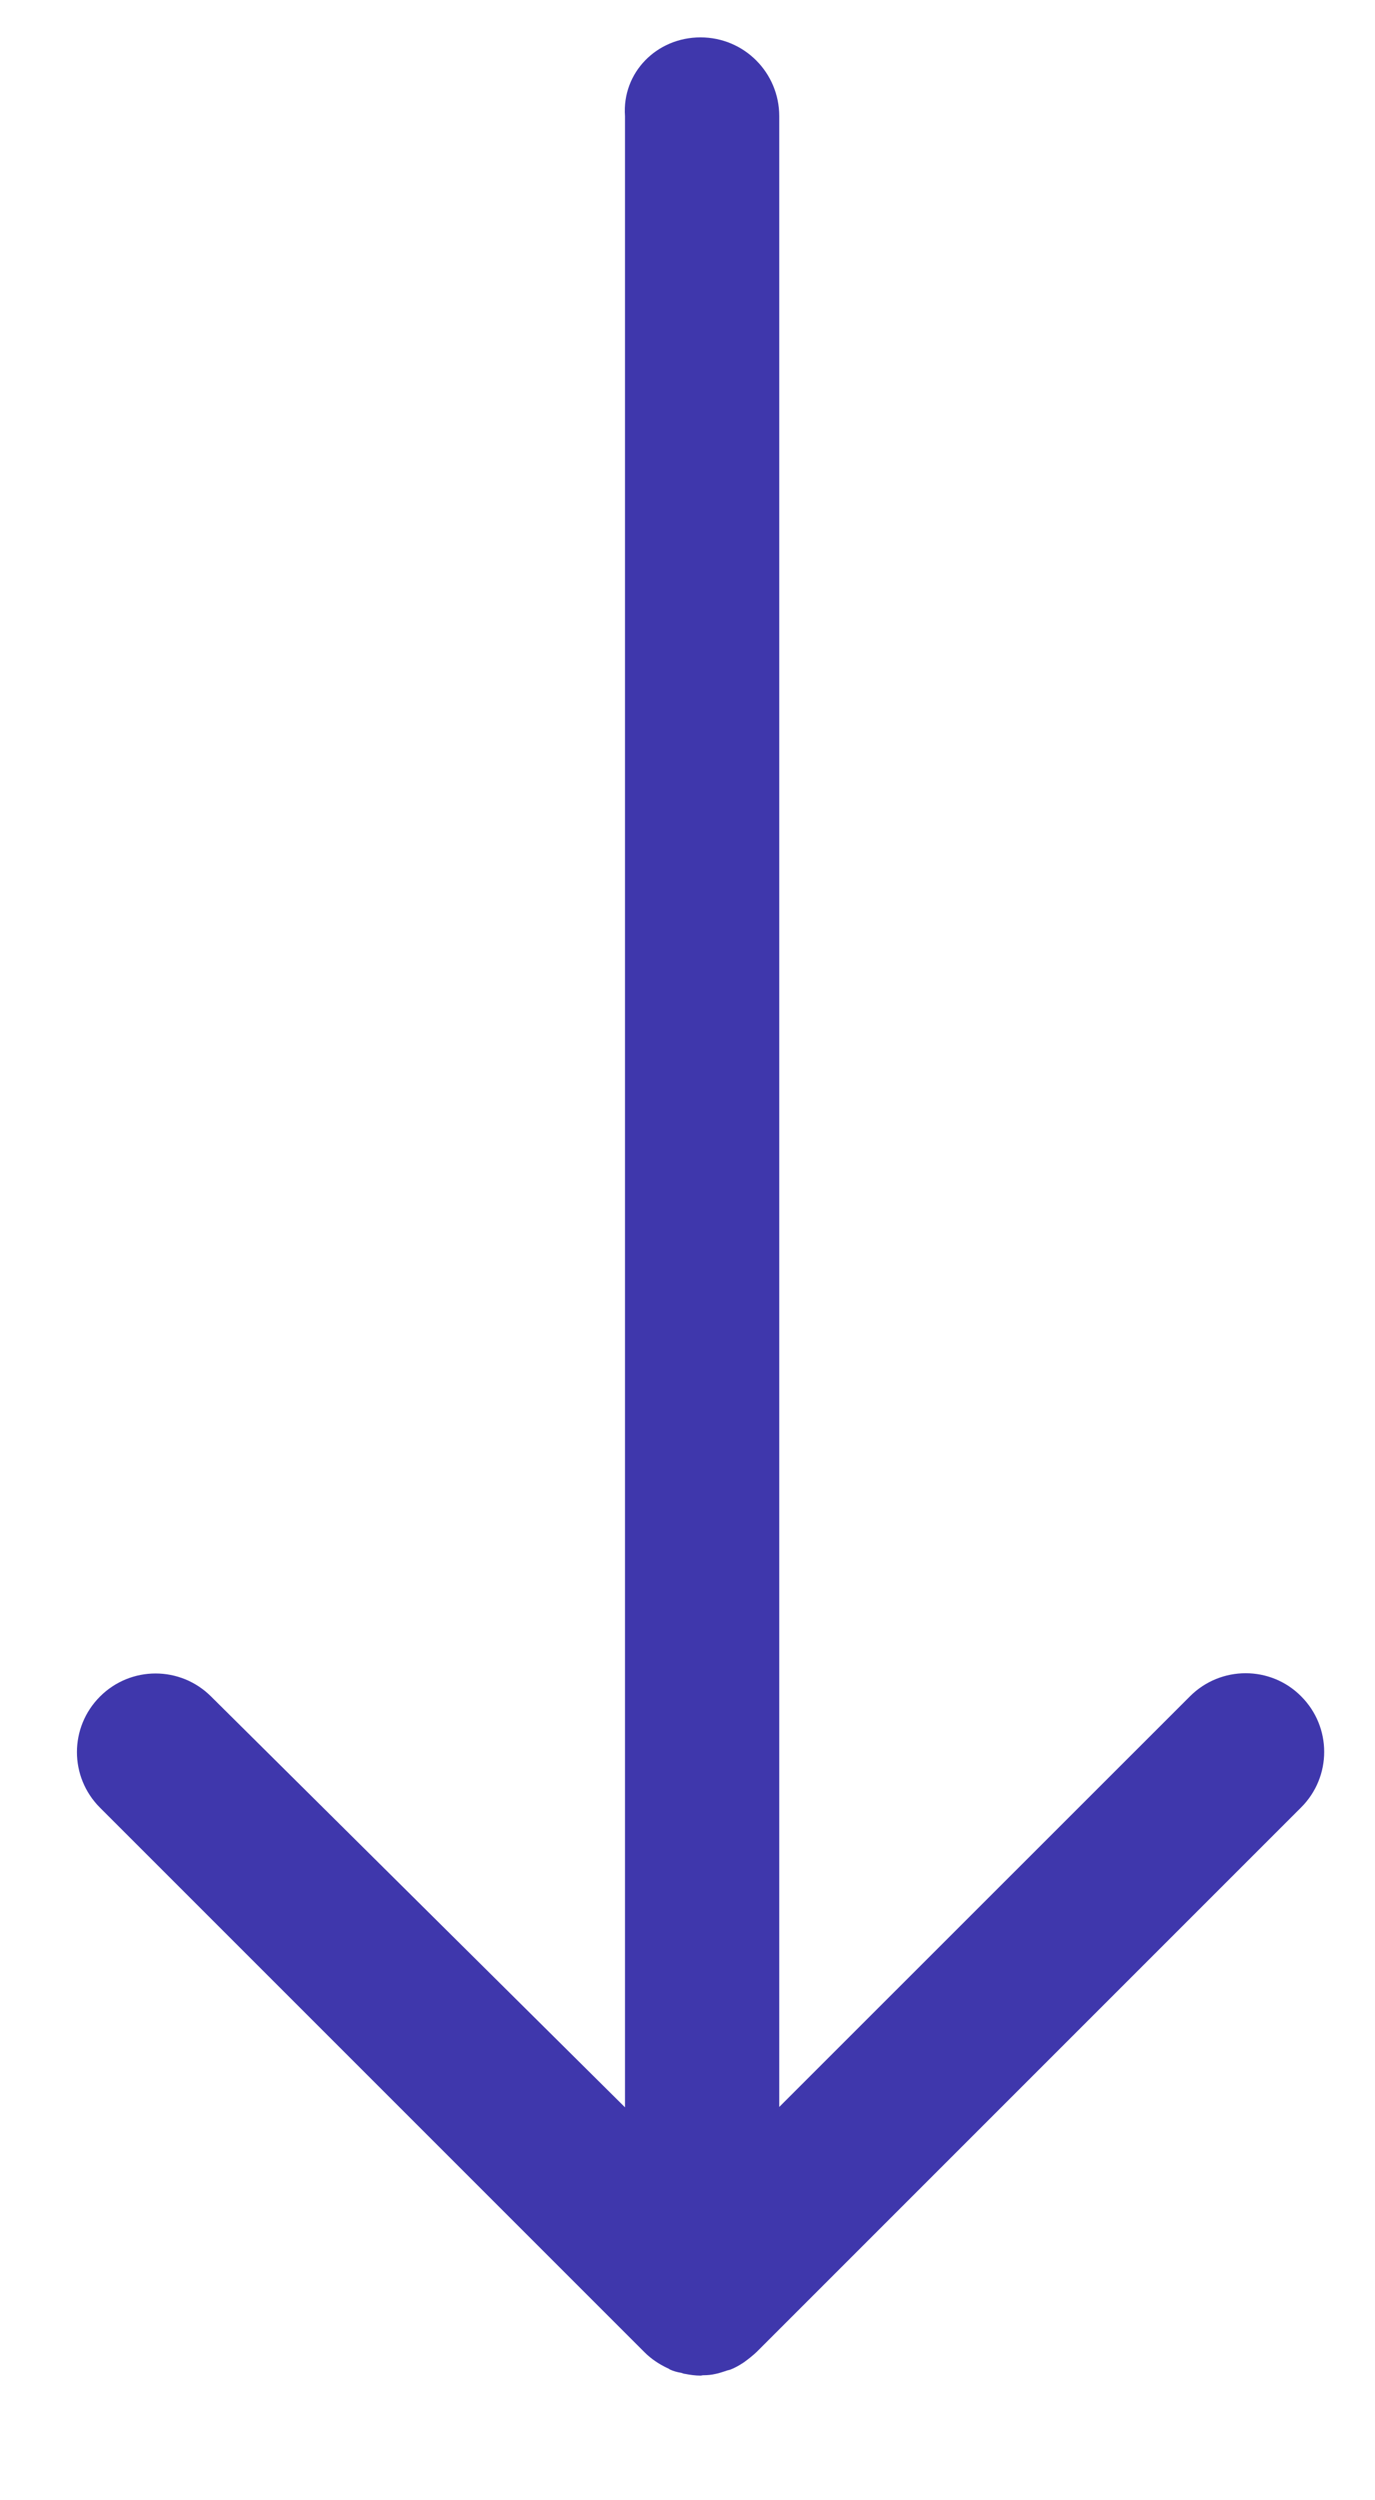 ﻿<?xml version="1.0" encoding="utf-8"?>
<svg version="1.1" xmlns:xlink="http://www.w3.org/1999/xlink" width="11px" height="20px" xmlns="http://www.w3.org/2000/svg">
  <g transform="matrix(1 0 0 1 -54 -314 )">
    <path d="M 10.409 13.569  C 10.165 13.323  9.766 13.323  9.52 13.569  L 6.234 16.854  L 6.234 0.929  C 6.234 0.582  5.954 0.299  5.604 0.299  C 5.255 0.299  4.975 0.579  5 0.929  L 5 16.857  L 1.689 13.571  C 1.443 13.325  1.046 13.325  0.8 13.571  C 0.554 13.817  0.554 14.214  0.8 14.46  L 5.157 18.817  C 5.21 18.87  5.271 18.91  5.337 18.942  C 5.345 18.944  5.353 18.95  5.361 18.955  C 5.39 18.968  5.419 18.976  5.451 18.981  C 5.462 18.984  5.47 18.989  5.48 18.989  C 5.52 18.997  5.562 19.003  5.604 19.003  C 5.612 19.003  5.618 19  5.626 19  C 5.66 19  5.692 18.997  5.726 18.989  C 5.753 18.984  5.779 18.974  5.806 18.966  C 5.819 18.96  5.829 18.96  5.843 18.955  C 5.877 18.942  5.911 18.923  5.943 18.902  C 5.946 18.899  5.948 18.899  5.951 18.897  C 5.988 18.87  6.025 18.841  6.057 18.81  L 10.409 14.458  C 10.655 14.212  10.655 13.815  10.409 13.569  Z " fill-rule="nonzero" fill="#3f37ac" stroke="none" transform="matrix(1 0 0 1 54 314 )" />
  </g>
</svg>